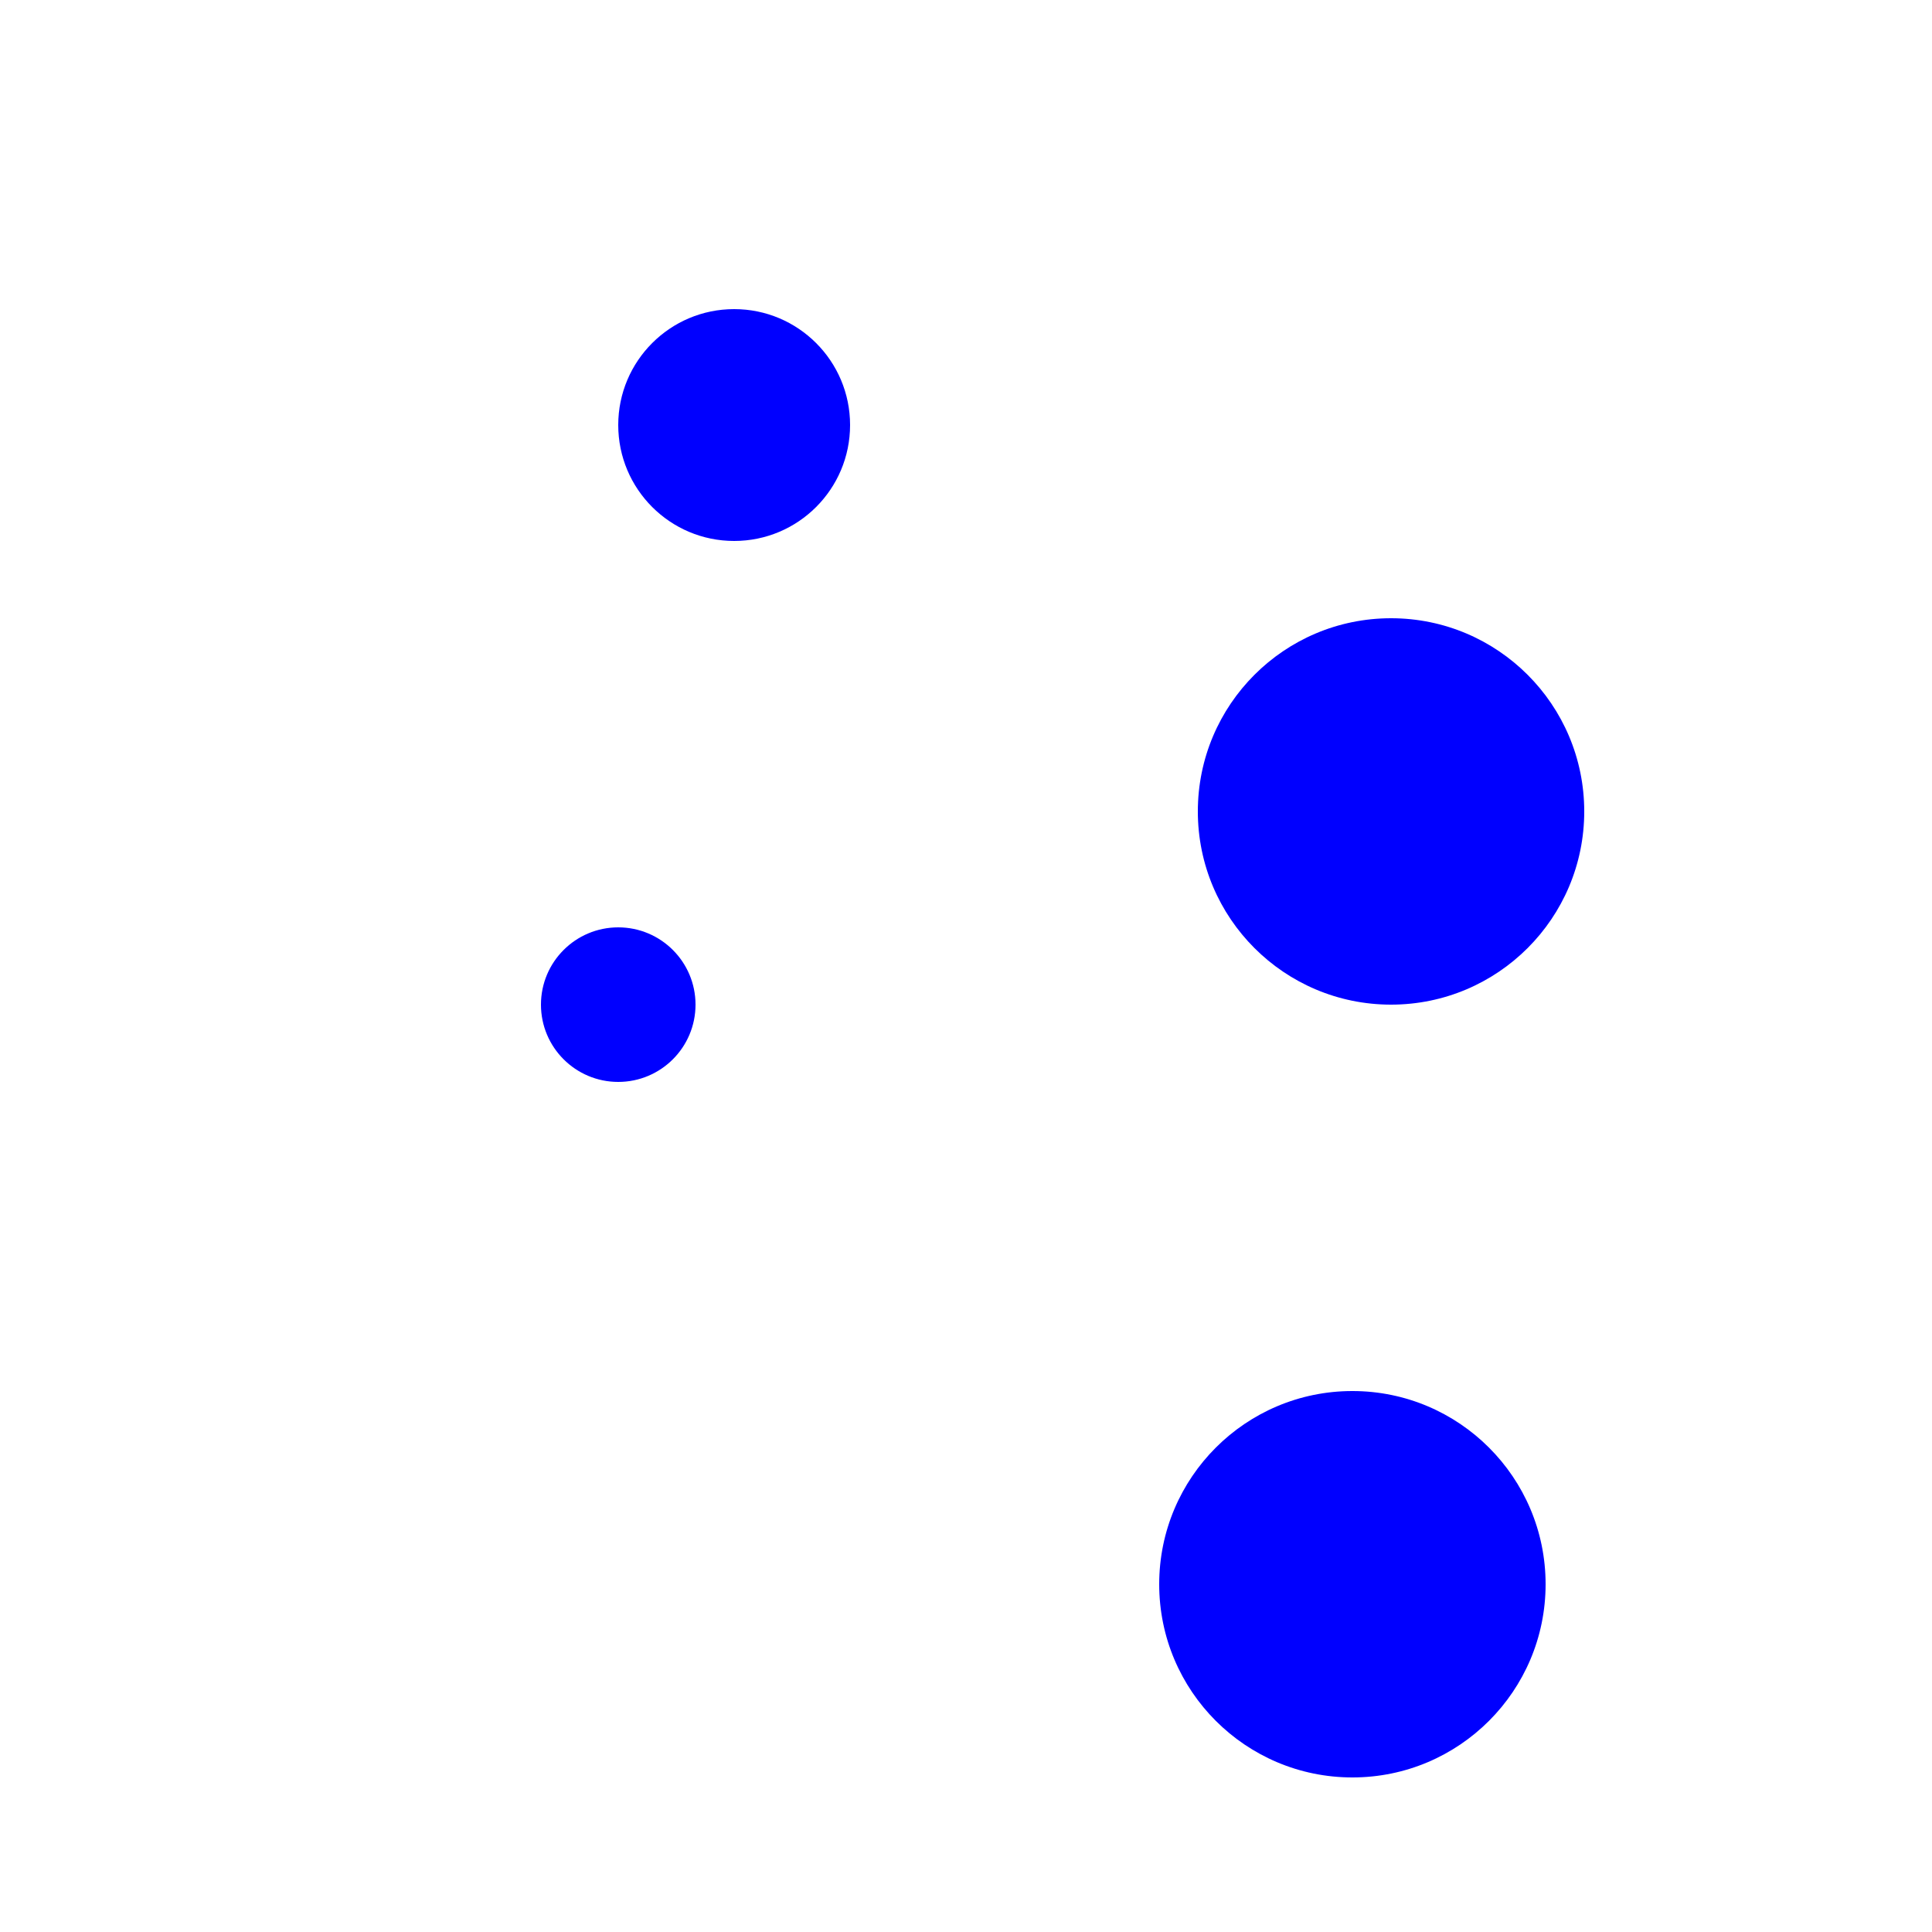 <svg xmlns="http://www.w3.org/2000/svg" width="25" height="25">
	<circle cx="8.0" cy="13.0" r="1.0" fill="blue" />
	<circle cx="18.0" cy="10.5" r="2.5" fill="blue" />
	<circle cx="17.5" cy="20.5" r="2.5" fill="blue" />
	<circle cx="9.5" cy="5.5" r="1.5" fill="blue" />
</svg>